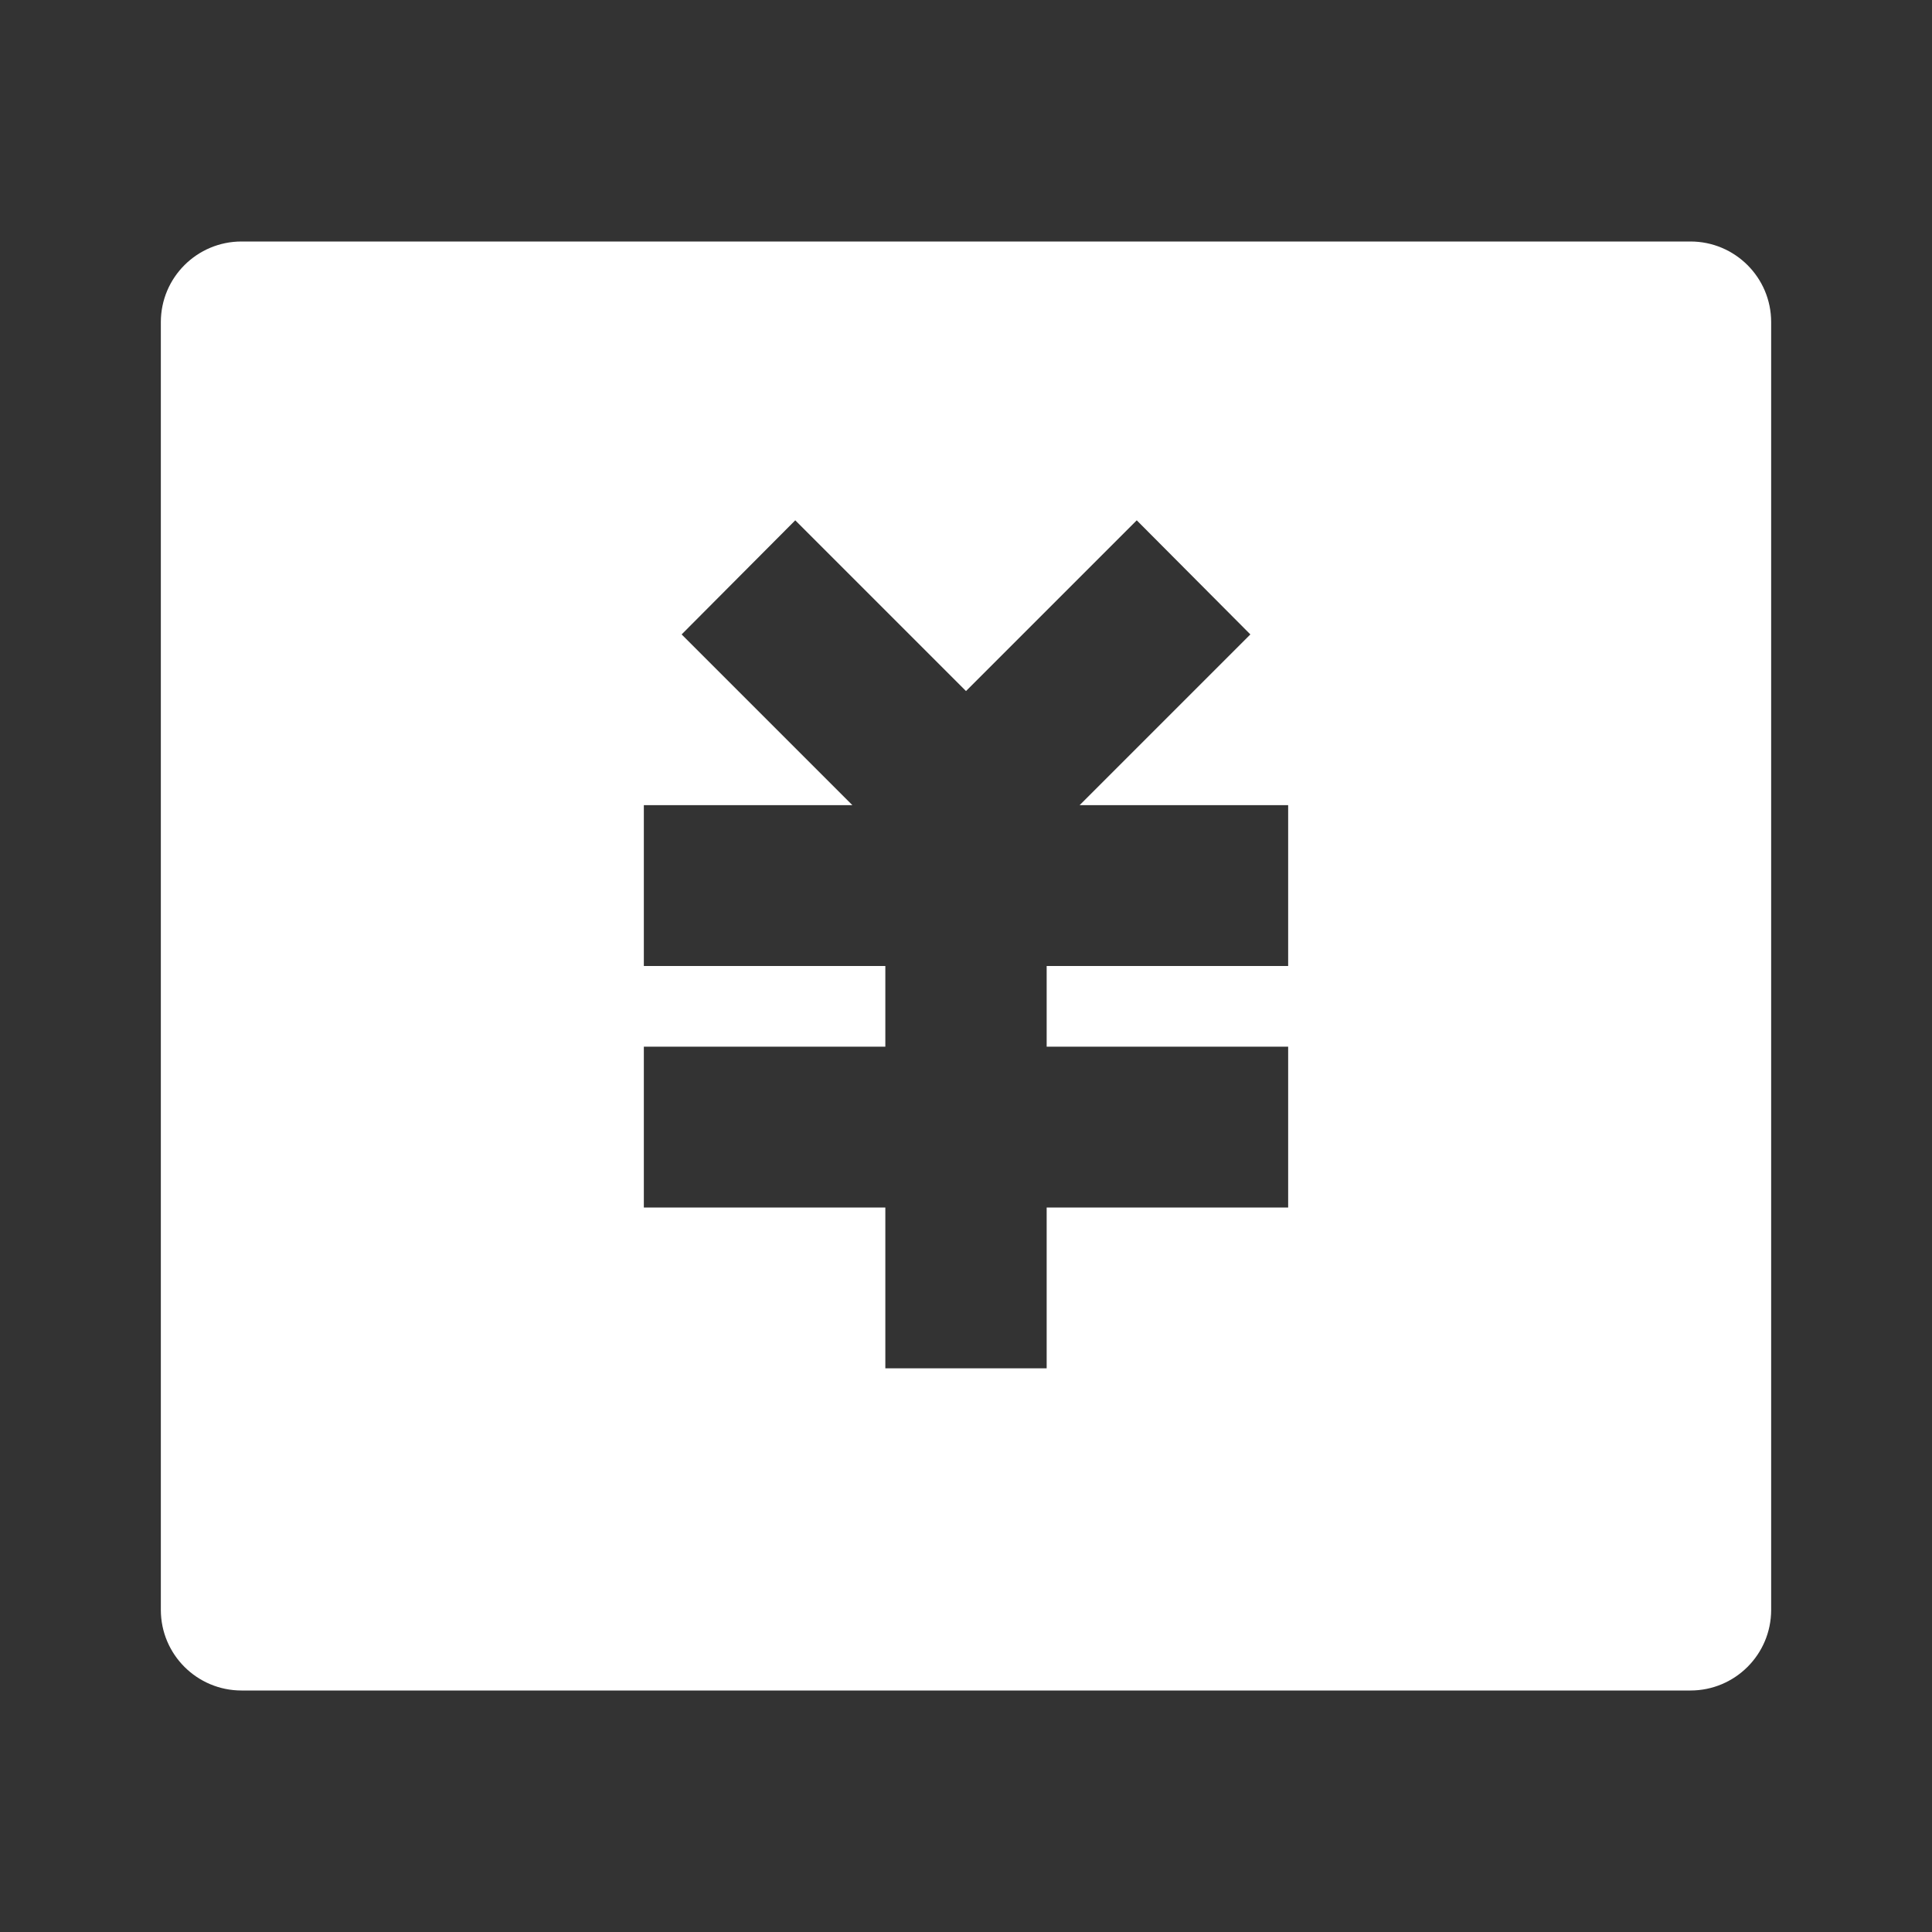 <?xml version="1.0" encoding="UTF-8"?>
<svg xmlns="http://www.w3.org/2000/svg" xmlns:xlink="http://www.w3.org/1999/xlink" width="16" height="16" viewBox="0 0 16 16" version="1.1">
<rect x="0" y="0" width="16" height="16" fill="#333333" stroke="none"/>
<g id="surface1">
<path style=" stroke:none;fill-rule:nonzero;fill:rgb(100%,100%,100%);fill-opacity:1;" d="M 2 2 L 14 2 C 14.367 2 14.668 2.297 14.668 2.668 L 14.668 13.332 C 14.668 13.703 14.367 14 14 14 L 2 14 C 1.633 14 1.332 13.703 1.332 13.332 L 1.332 2.668 C 1.332 2.297 1.633 2 2 2 Z M 8.668 8.668 L 8.668 8 L 10.668 8 L 10.668 6.668 L 8.941 6.668 L 10.355 5.254 L 9.414 4.309 L 8 5.723 L 6.586 4.309 L 5.645 5.254 L 7.059 6.668 L 5.332 6.668 L 5.332 8 L 7.332 8 L 7.332 8.668 L 5.332 8.668 L 5.332 10 L 7.332 10 L 7.332 11.332 L 8.668 11.332 L 8.668 10 L 10.668 10 L 10.668 8.668 Z M 8.668 8.668 "/>
</g>
</svg>
